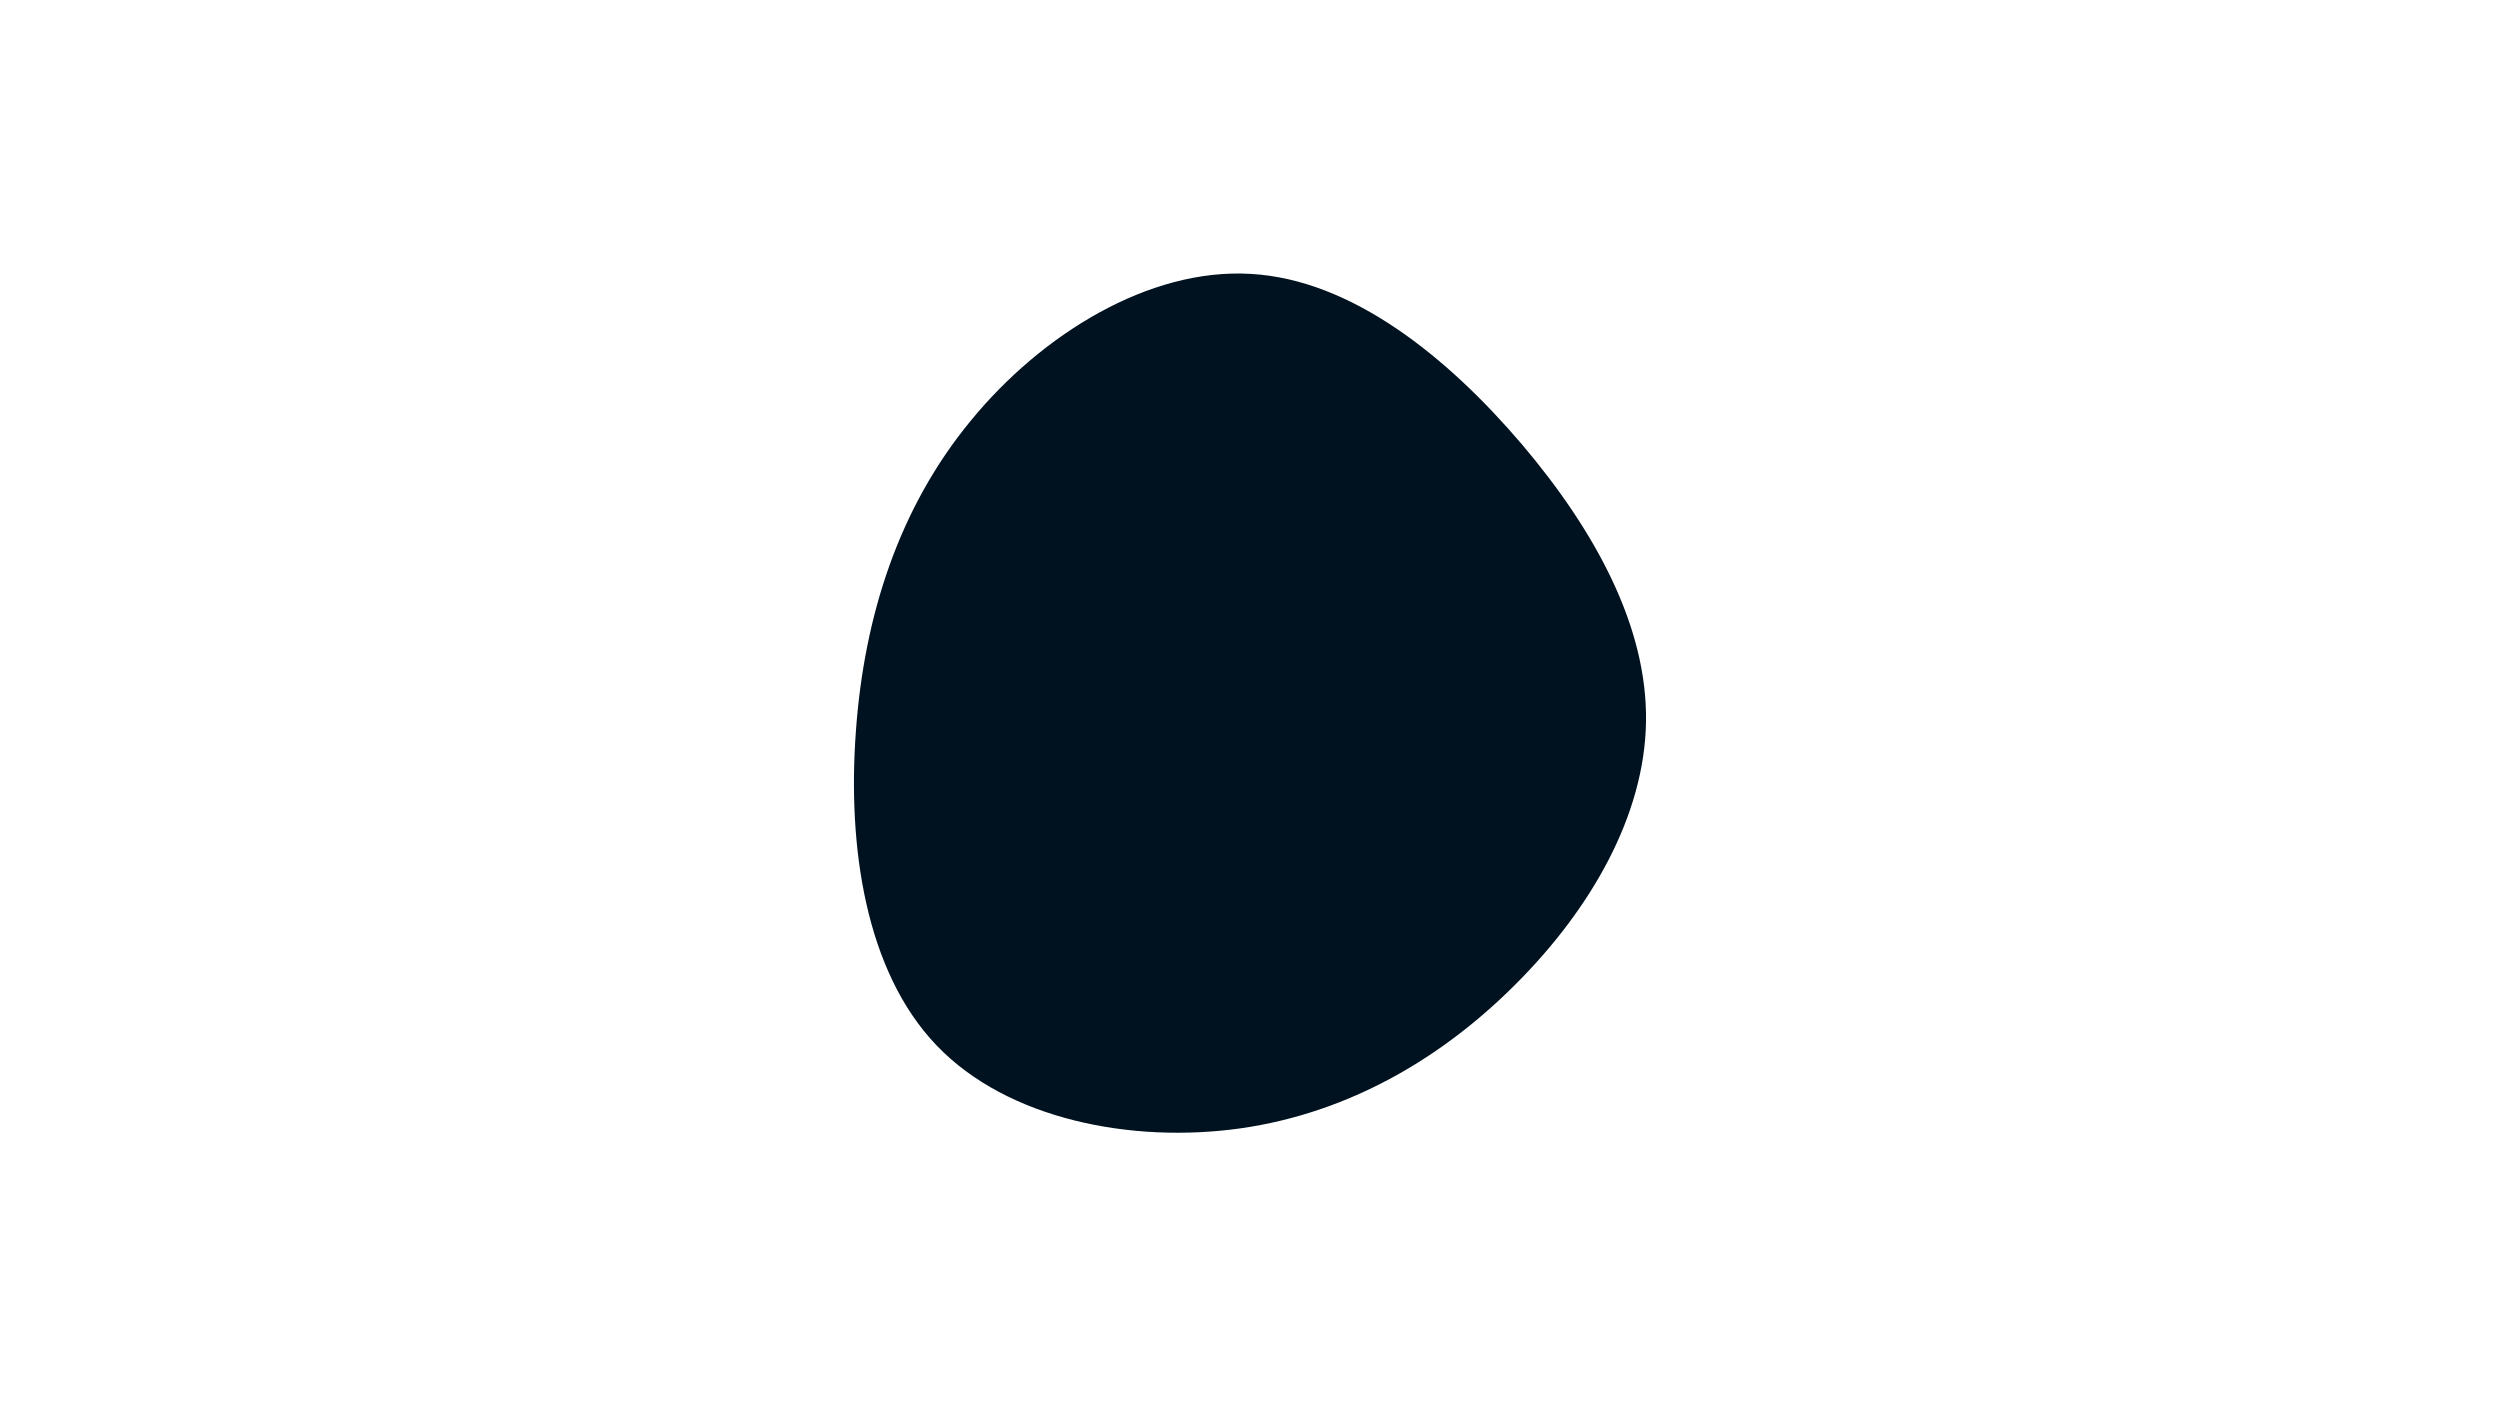<svg id="visual" viewBox="0 0 960 540" width="960" height="540" xmlns="http://www.w3.org/2000/svg" xmlns:xlink="http://www.w3.org/1999/xlink" version="1.1"><rect x="0" y="0" width="960" height="540" fill="#fff"></rect><g transform="translate(482.473 277.473)"><path d="M101.9 -106.9C130.2 -73.5 150.1 -36.8 149.6 -0.5C149.1 35.8 128.3 71.6 99.9 100.1C71.6 128.6 35.8 149.8 -6 155.8C-47.7 161.7 -95.5 152.5 -122.8 124C-150.1 95.5 -157.1 47.7 -153.8 3.2C-150.6 -41.2 -137.2 -82.5 -109.8 -115.8C-82.5 -149.2 -41.2 -174.6 -2.2 -172.3C36.8 -170.1 73.5 -140.2 101.9 -106.9" fill="#001220"></path></g></svg>